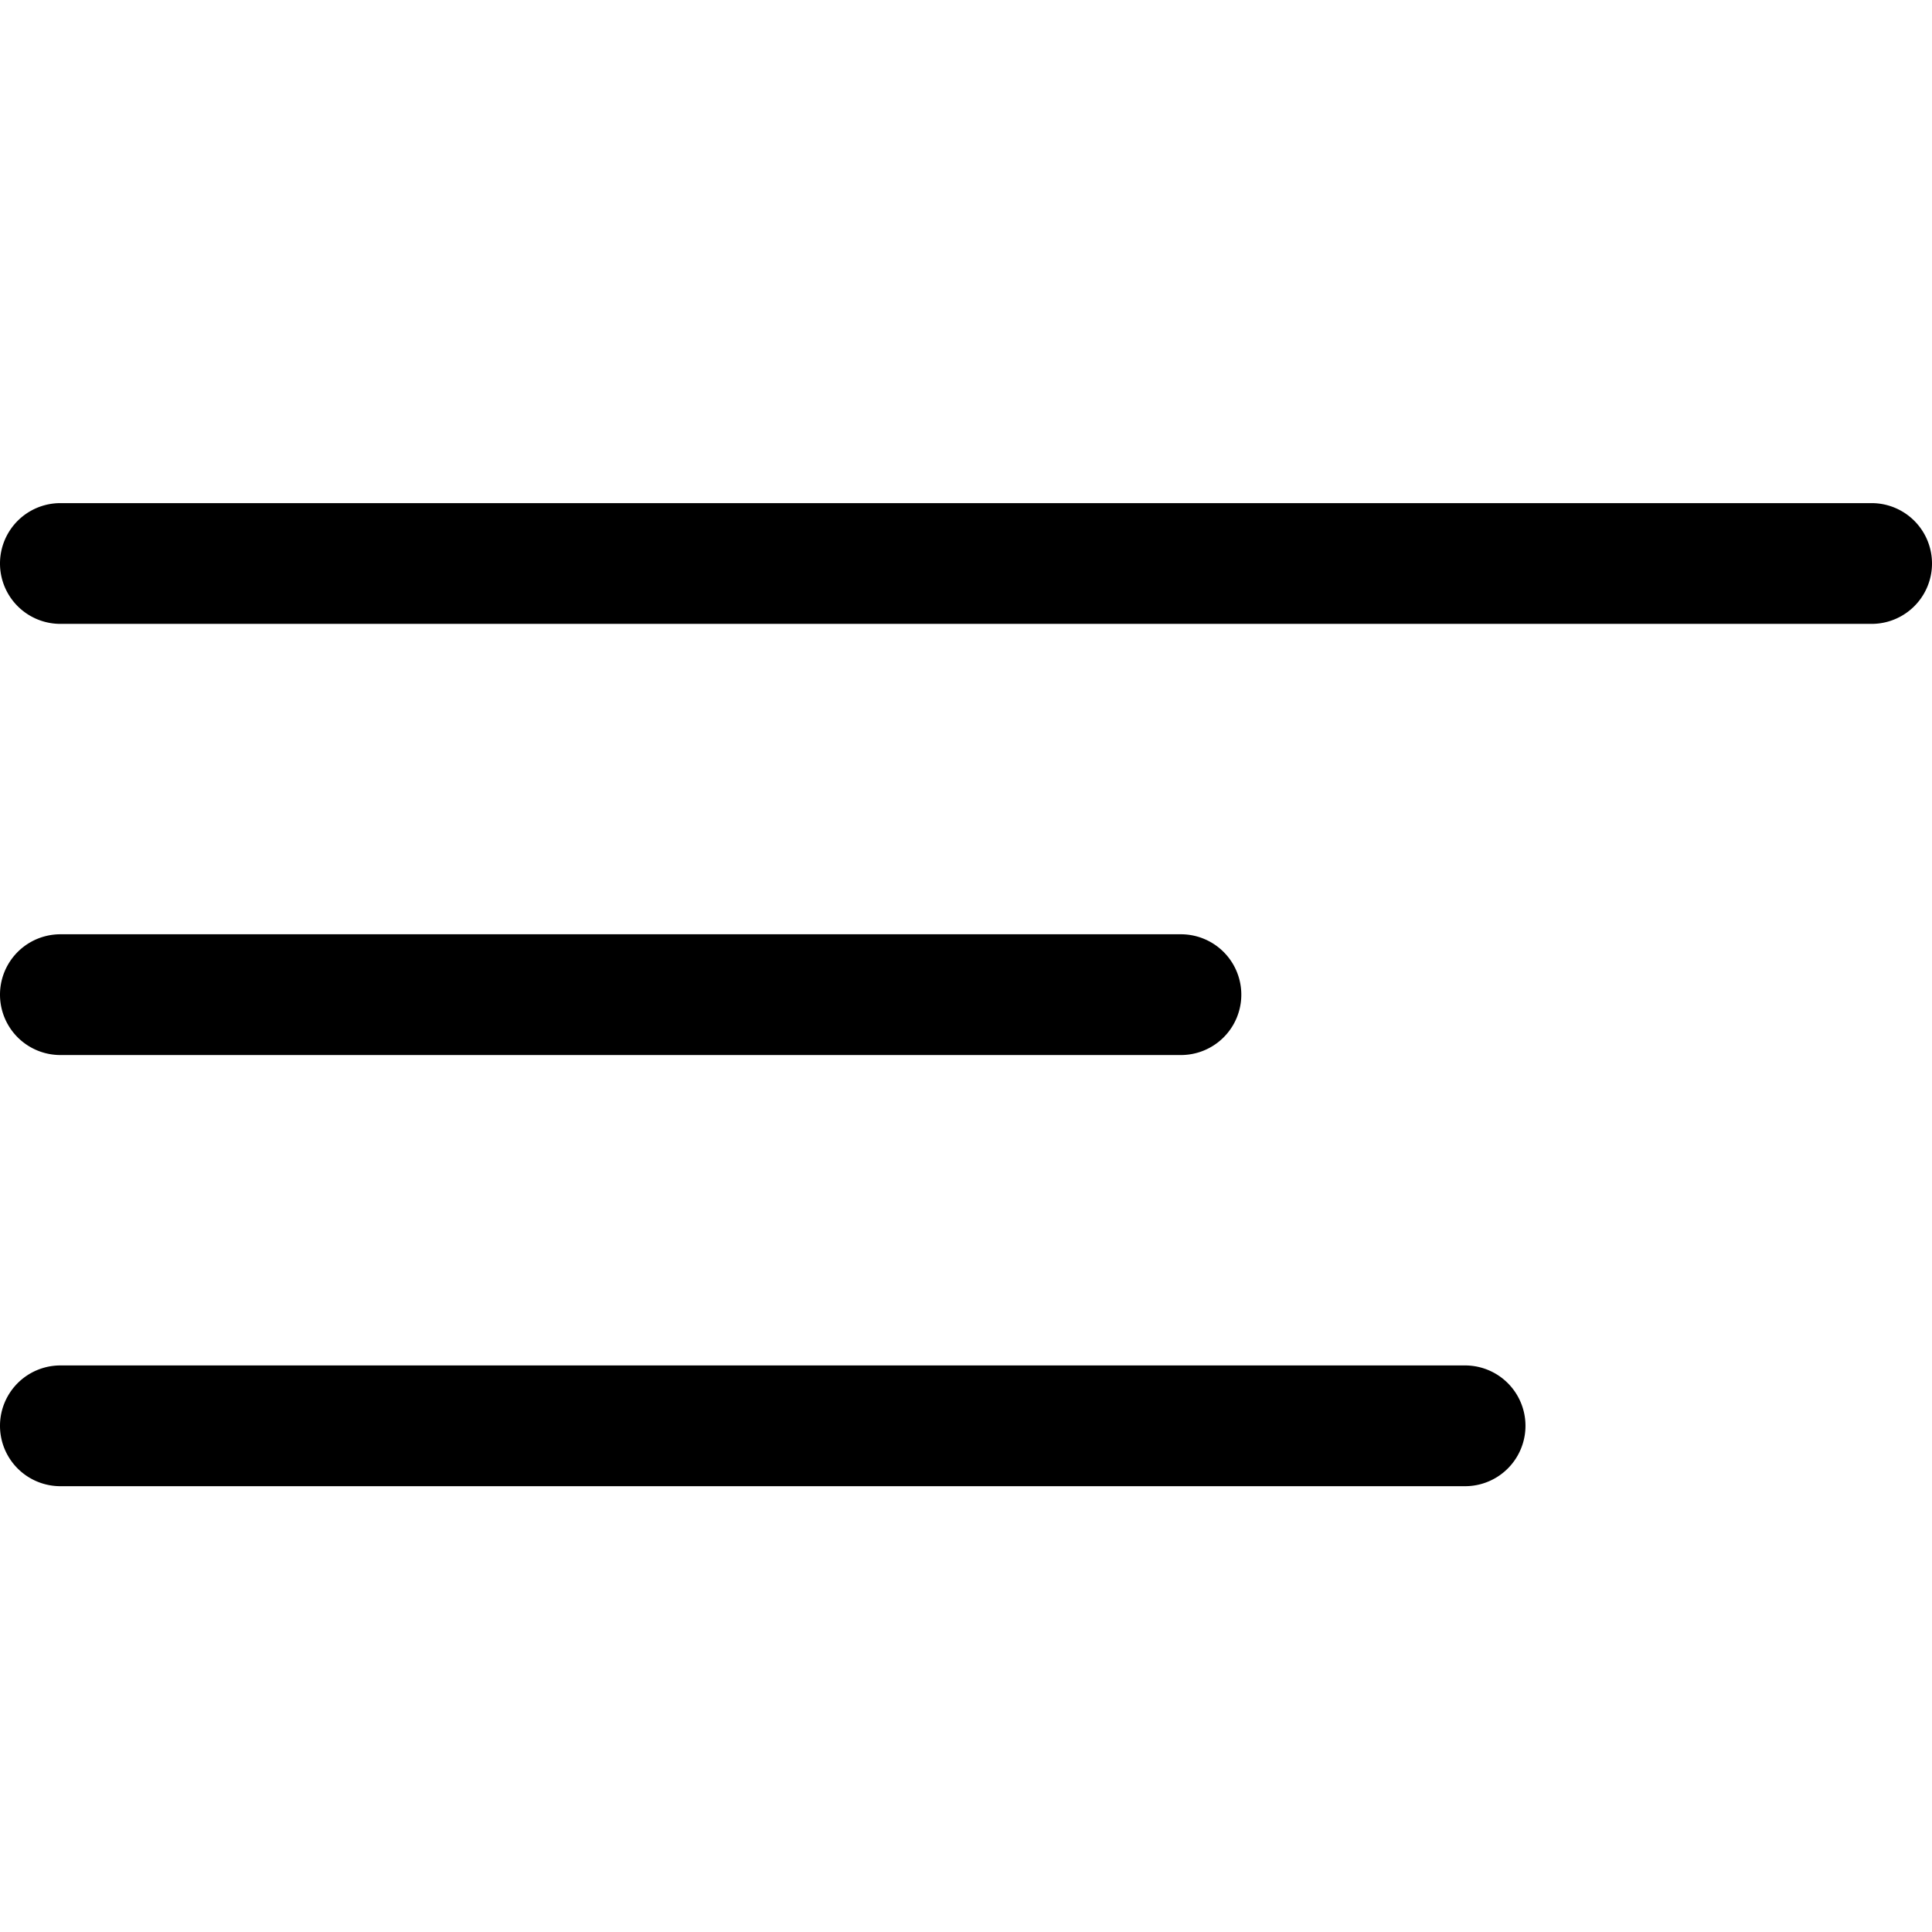 <svg data-name="Ebene 1" xmlns="http://www.w3.org/2000/svg" viewBox="0 0 24 24">
    <g data-name="Interface-Essential / Menu / navigation-menu">
        <path d="M18.2 18.462H.75a.75.75 0 010-1.5H18.2a.75.75 0 010 1.5zm-3.53-5.356H.75a.75.75 0 010-1.5h13.92a.75.75 0 010 1.5zm8.58-5.356H.75a.75.75 0 010-1.5h22.5a.75.75 0 010 1.5z" data-name="Group 29"/>
    </g>
</svg>
